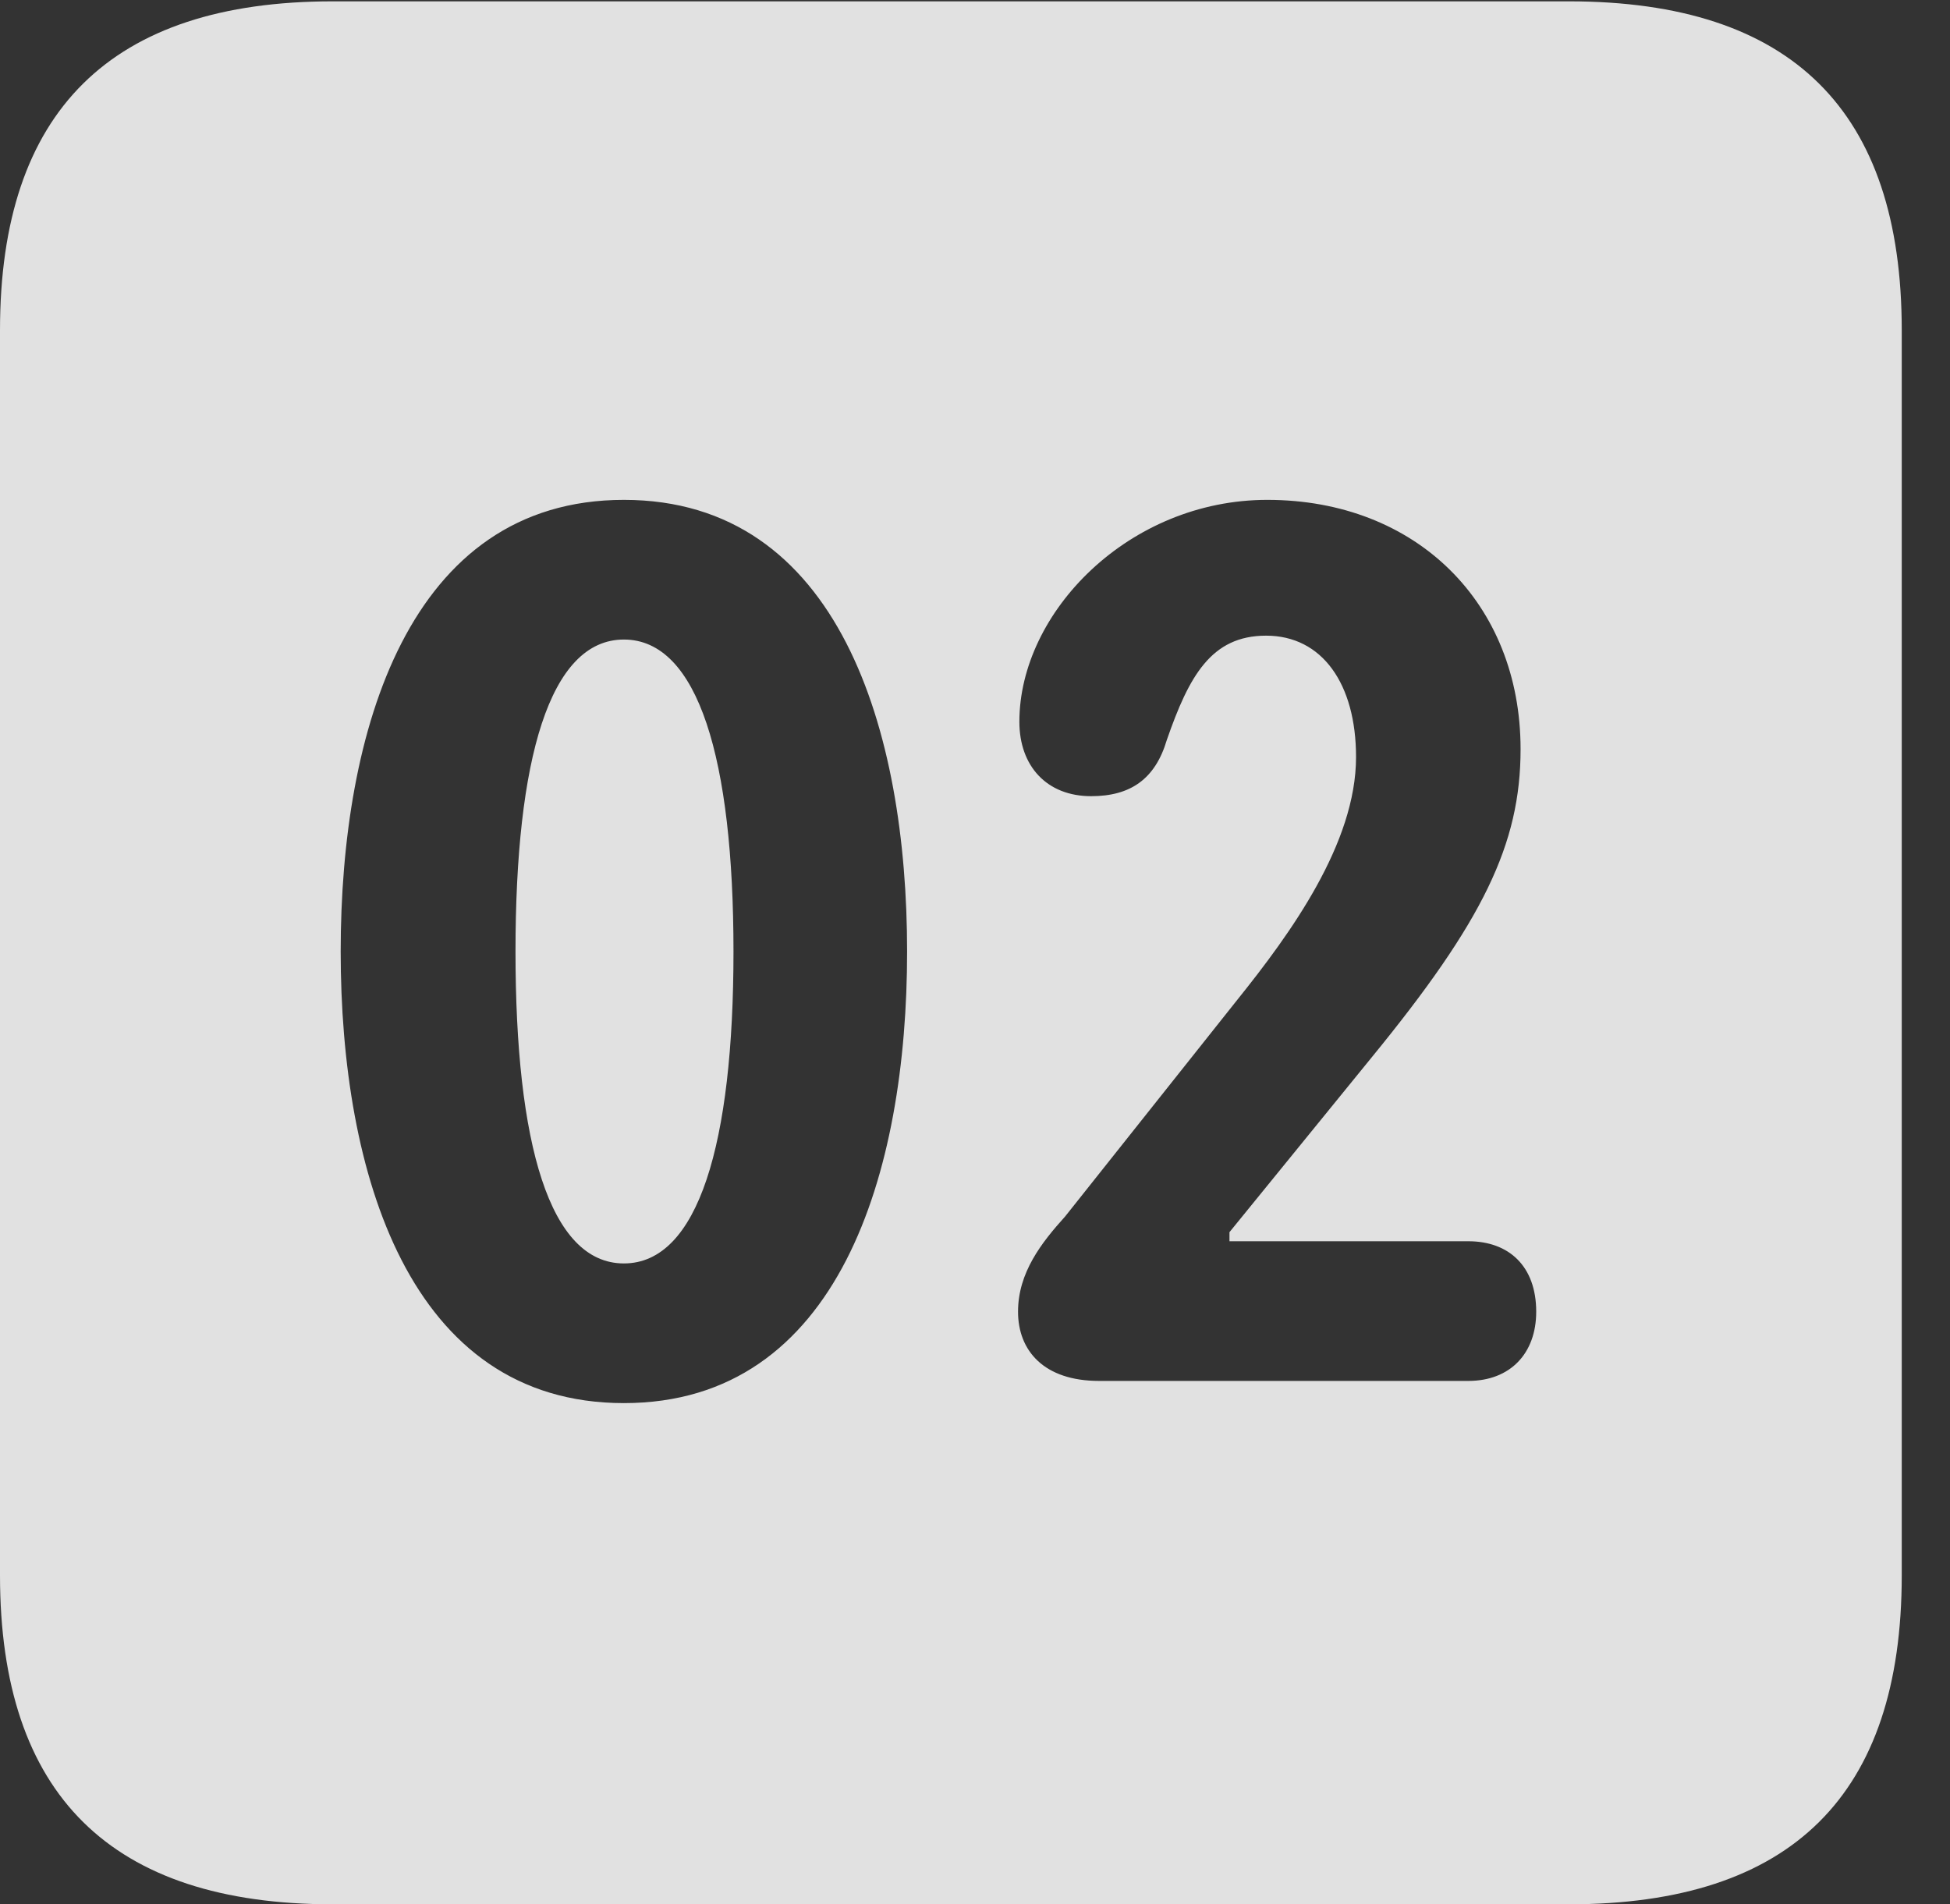 <?xml version="1.0" encoding="UTF-8"?>
<!--Generator: Apple Native CoreSVG 326-->
<!DOCTYPE svg
PUBLIC "-//W3C//DTD SVG 1.1//EN"
       "http://www.w3.org/Graphics/SVG/1.1/DTD/svg11.dtd">
<svg version="1.1" xmlns="http://www.w3.org/2000/svg" xmlns:xlink="http://www.w3.org/1999/xlink" viewBox="0 0 14.59 14.248">
 <rect x="0" y="0" width="14.59" height="14.248" fill="#333333" stroke="none"/>
 <g>
  <rect height="14.248" opacity="0" width="14.59" x="0" y="0"/>
  <path d="M14.229 2.471L14.229 11.787C14.229 13.428 13.408 14.248 11.738 14.248L2.49 14.248C0.83 14.248 0 13.428 0 11.787L0 2.471C0 0.83 0.83 0.01 2.49 0.01L11.738 0.01C13.408 0.01 14.229 0.83 14.229 2.471ZM2.549 7.119C2.549 8.77 3.057 10.498 4.668 10.498C6.279 10.498 6.787 8.77 6.787 7.119C6.787 5.469 6.279 3.74 4.668 3.74C3.057 3.74 2.549 5.469 2.549 7.119ZM7.627 5.4C7.627 5.732 7.832 5.957 8.164 5.957C8.457 5.957 8.643 5.83 8.73 5.537C8.896 5.059 9.062 4.756 9.473 4.756C9.893 4.756 10.146 5.117 10.146 5.664C10.146 6.309 9.658 6.982 9.258 7.48L7.969 9.102C7.793 9.297 7.617 9.521 7.617 9.814C7.617 10.107 7.812 10.332 8.223 10.332L10.986 10.332C11.299 10.332 11.494 10.127 11.494 9.814C11.494 9.473 11.289 9.287 10.986 9.287L9.199 9.287L9.199 9.219L10.264 7.91C11.094 6.895 11.377 6.318 11.377 5.605C11.377 4.512 10.596 3.74 9.482 3.74C8.447 3.74 7.627 4.58 7.627 5.4ZM5.488 7.119C5.488 8.555 5.225 9.453 4.668 9.453C4.111 9.453 3.857 8.555 3.857 7.119C3.857 5.684 4.111 4.785 4.668 4.785C5.225 4.785 5.488 5.684 5.488 7.119Z" fill="white" fill-opacity="0.85"/>
 </g>
</svg>
